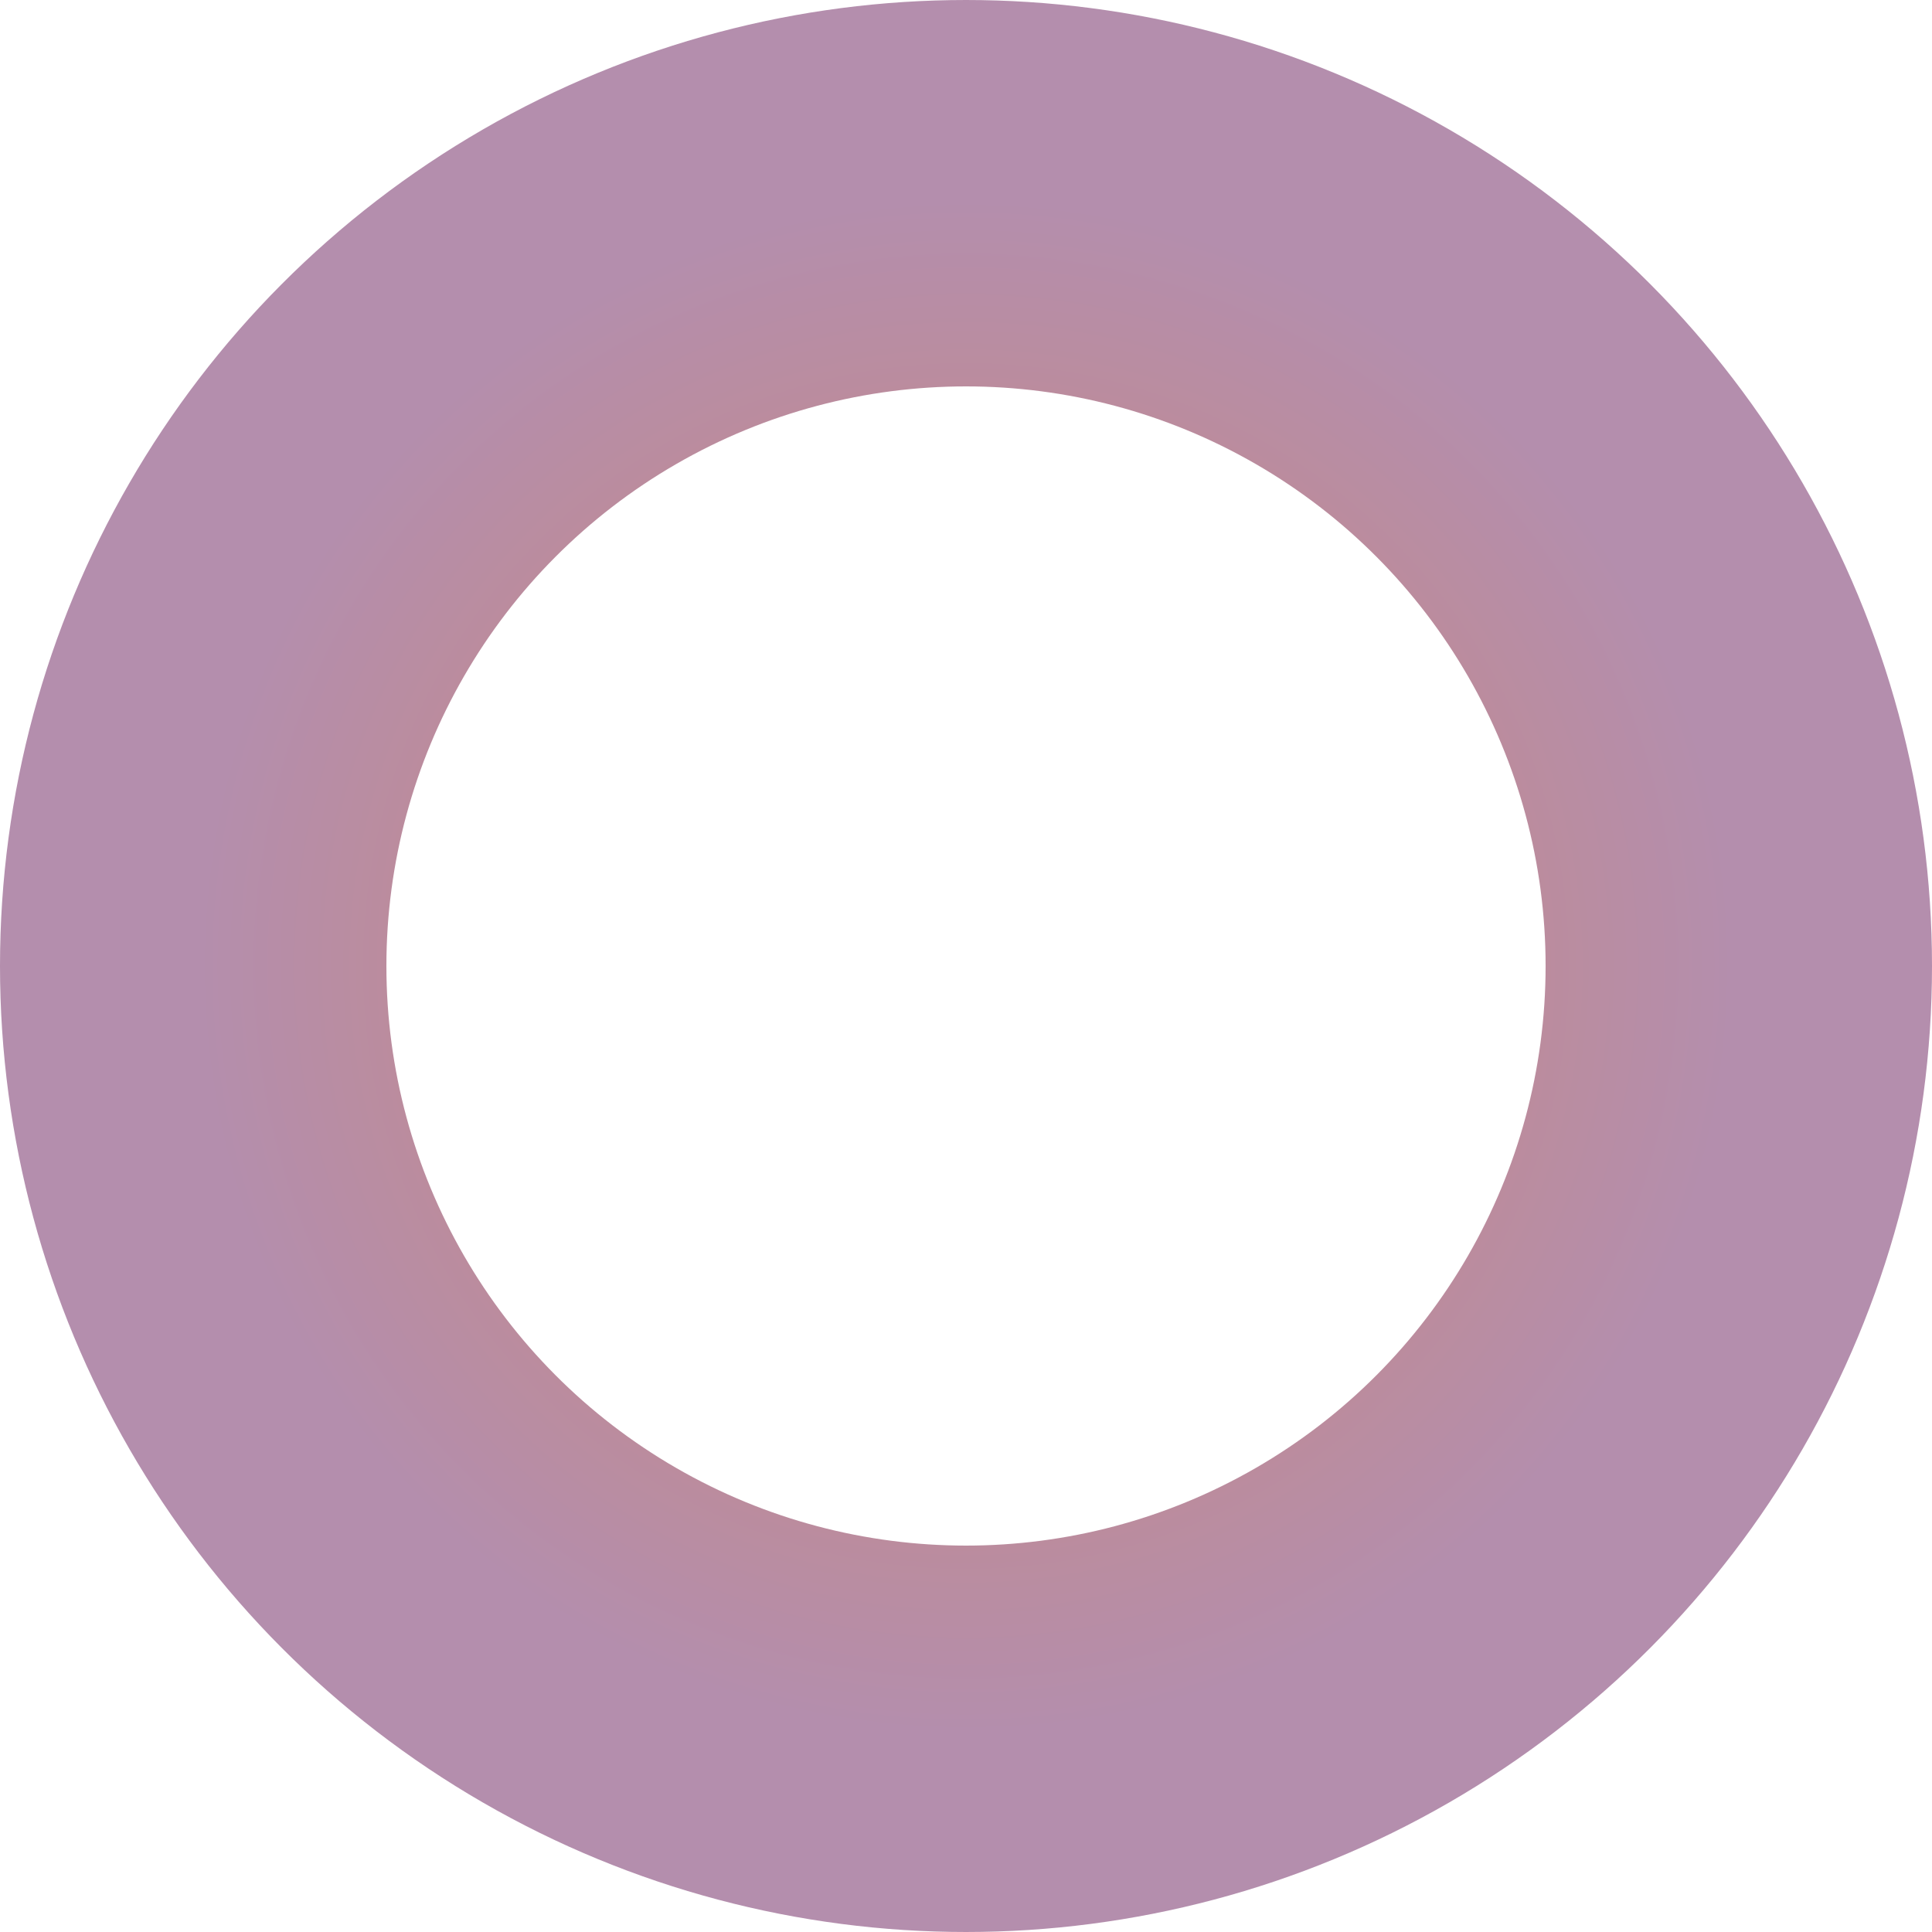 <svg width="30" height="30" viewBox="0 0 30 30" fill="none" xmlns="http://www.w3.org/2000/svg">
    <circle cx="15" cy="15" r="12" stroke="url(#paint0_radial_16_161)" stroke-width="6"/>
    <defs>
        <radialGradient id="paint0_radial_16_161" cx="0" cy="0" r="1" gradientUnits="userSpaceOnUse" gradientTransform="translate(15 15) rotate(90) scale(12)">
            <stop stop-color="#D08770"/>
            <stop offset="1" stop-color="#B48EAD"/>
        </radialGradient>
    </defs>
</svg>

